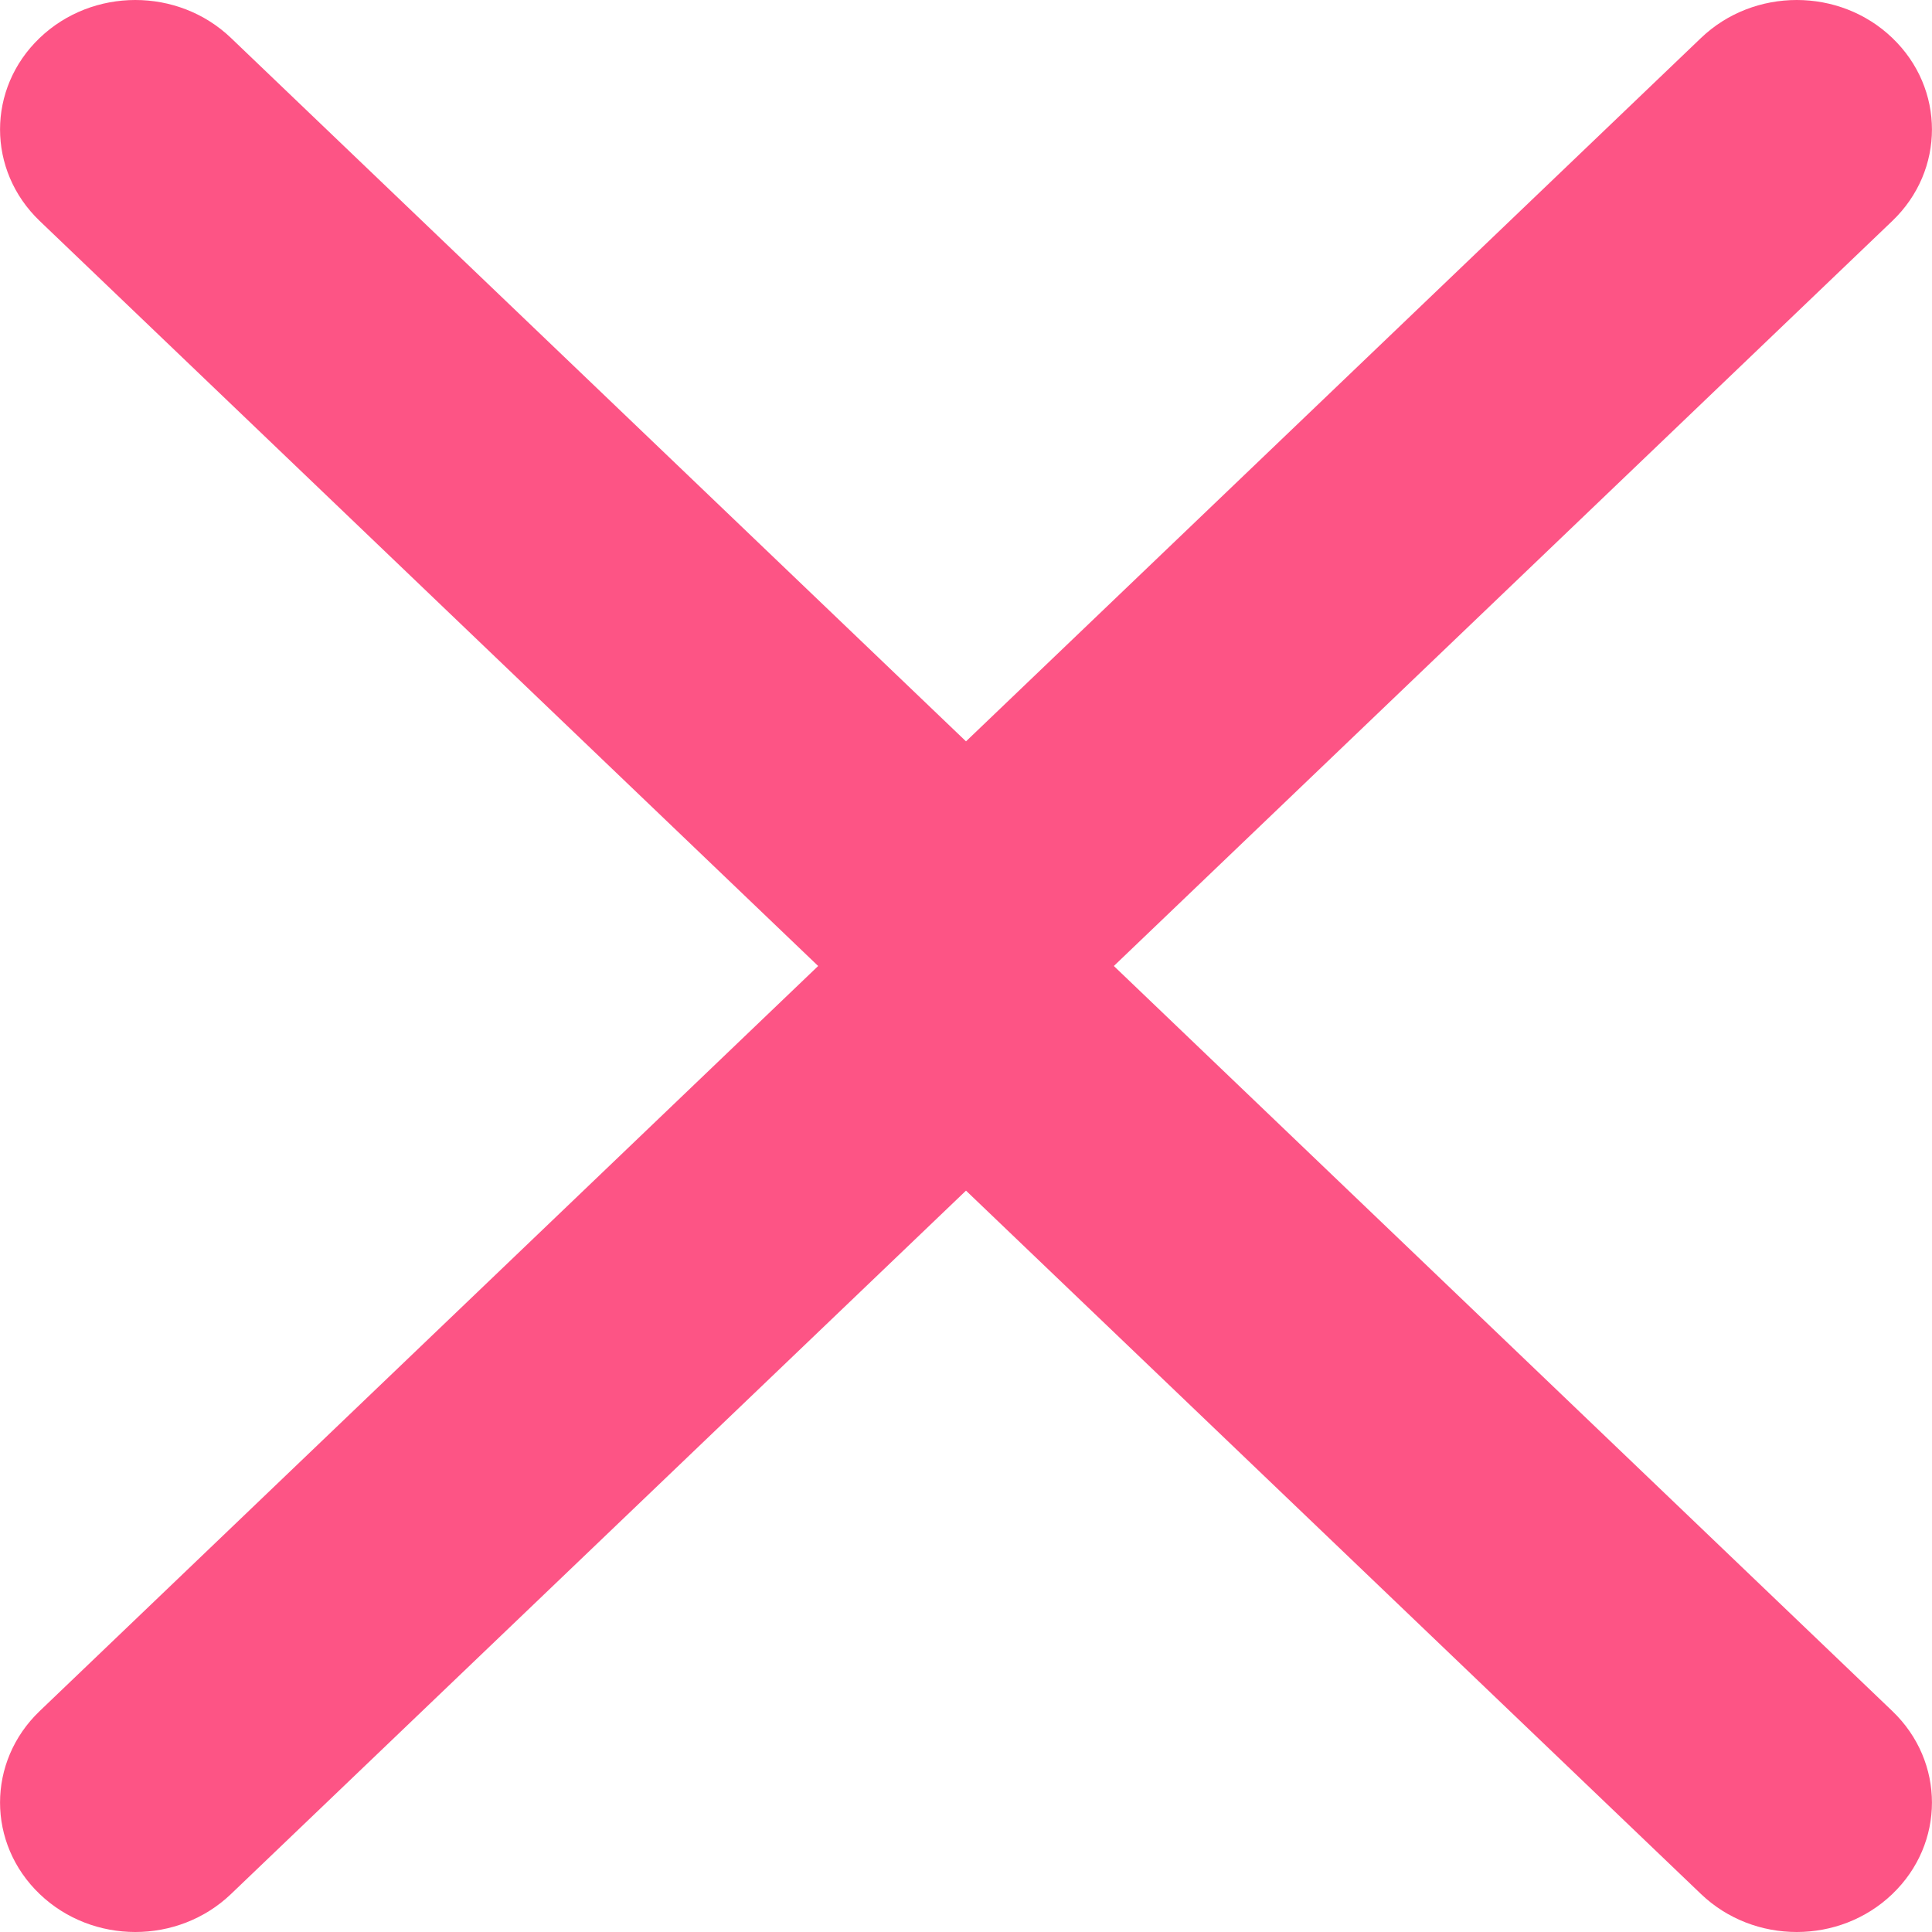 <svg width="11" height="11" viewBox="0 0 11 11" fill="none" xmlns="http://www.w3.org/2000/svg">
<path d="M4.955 5.784L0.226 1.258C-0.075 0.97 -0.075 0.504 0.226 0.216C0.527 -0.072 1.014 -0.072 1.315 0.216L5.5 4.221L9.685 0.216C9.986 -0.072 10.474 -0.072 10.774 0.216C11.075 0.504 11.075 0.97 10.774 1.258L6.045 5.784C5.894 5.928 5.697 6 5.5 6C5.303 6 5.106 5.928 4.955 5.784Z" fill="#FD5485"/>
<path d="M4.955 5.216L0.226 9.742C-0.075 10.03 -0.075 10.496 0.226 10.784C0.527 11.072 1.014 11.072 1.315 10.784L5.5 6.779L9.685 10.784C9.986 11.072 10.474 11.072 10.774 10.784C11.075 10.496 11.075 10.03 10.774 9.742L6.045 5.216C5.894 5.072 5.697 5 5.5 5C5.303 5 5.106 5.072 4.955 5.216Z" fill="#FD5485"/>
</svg>
